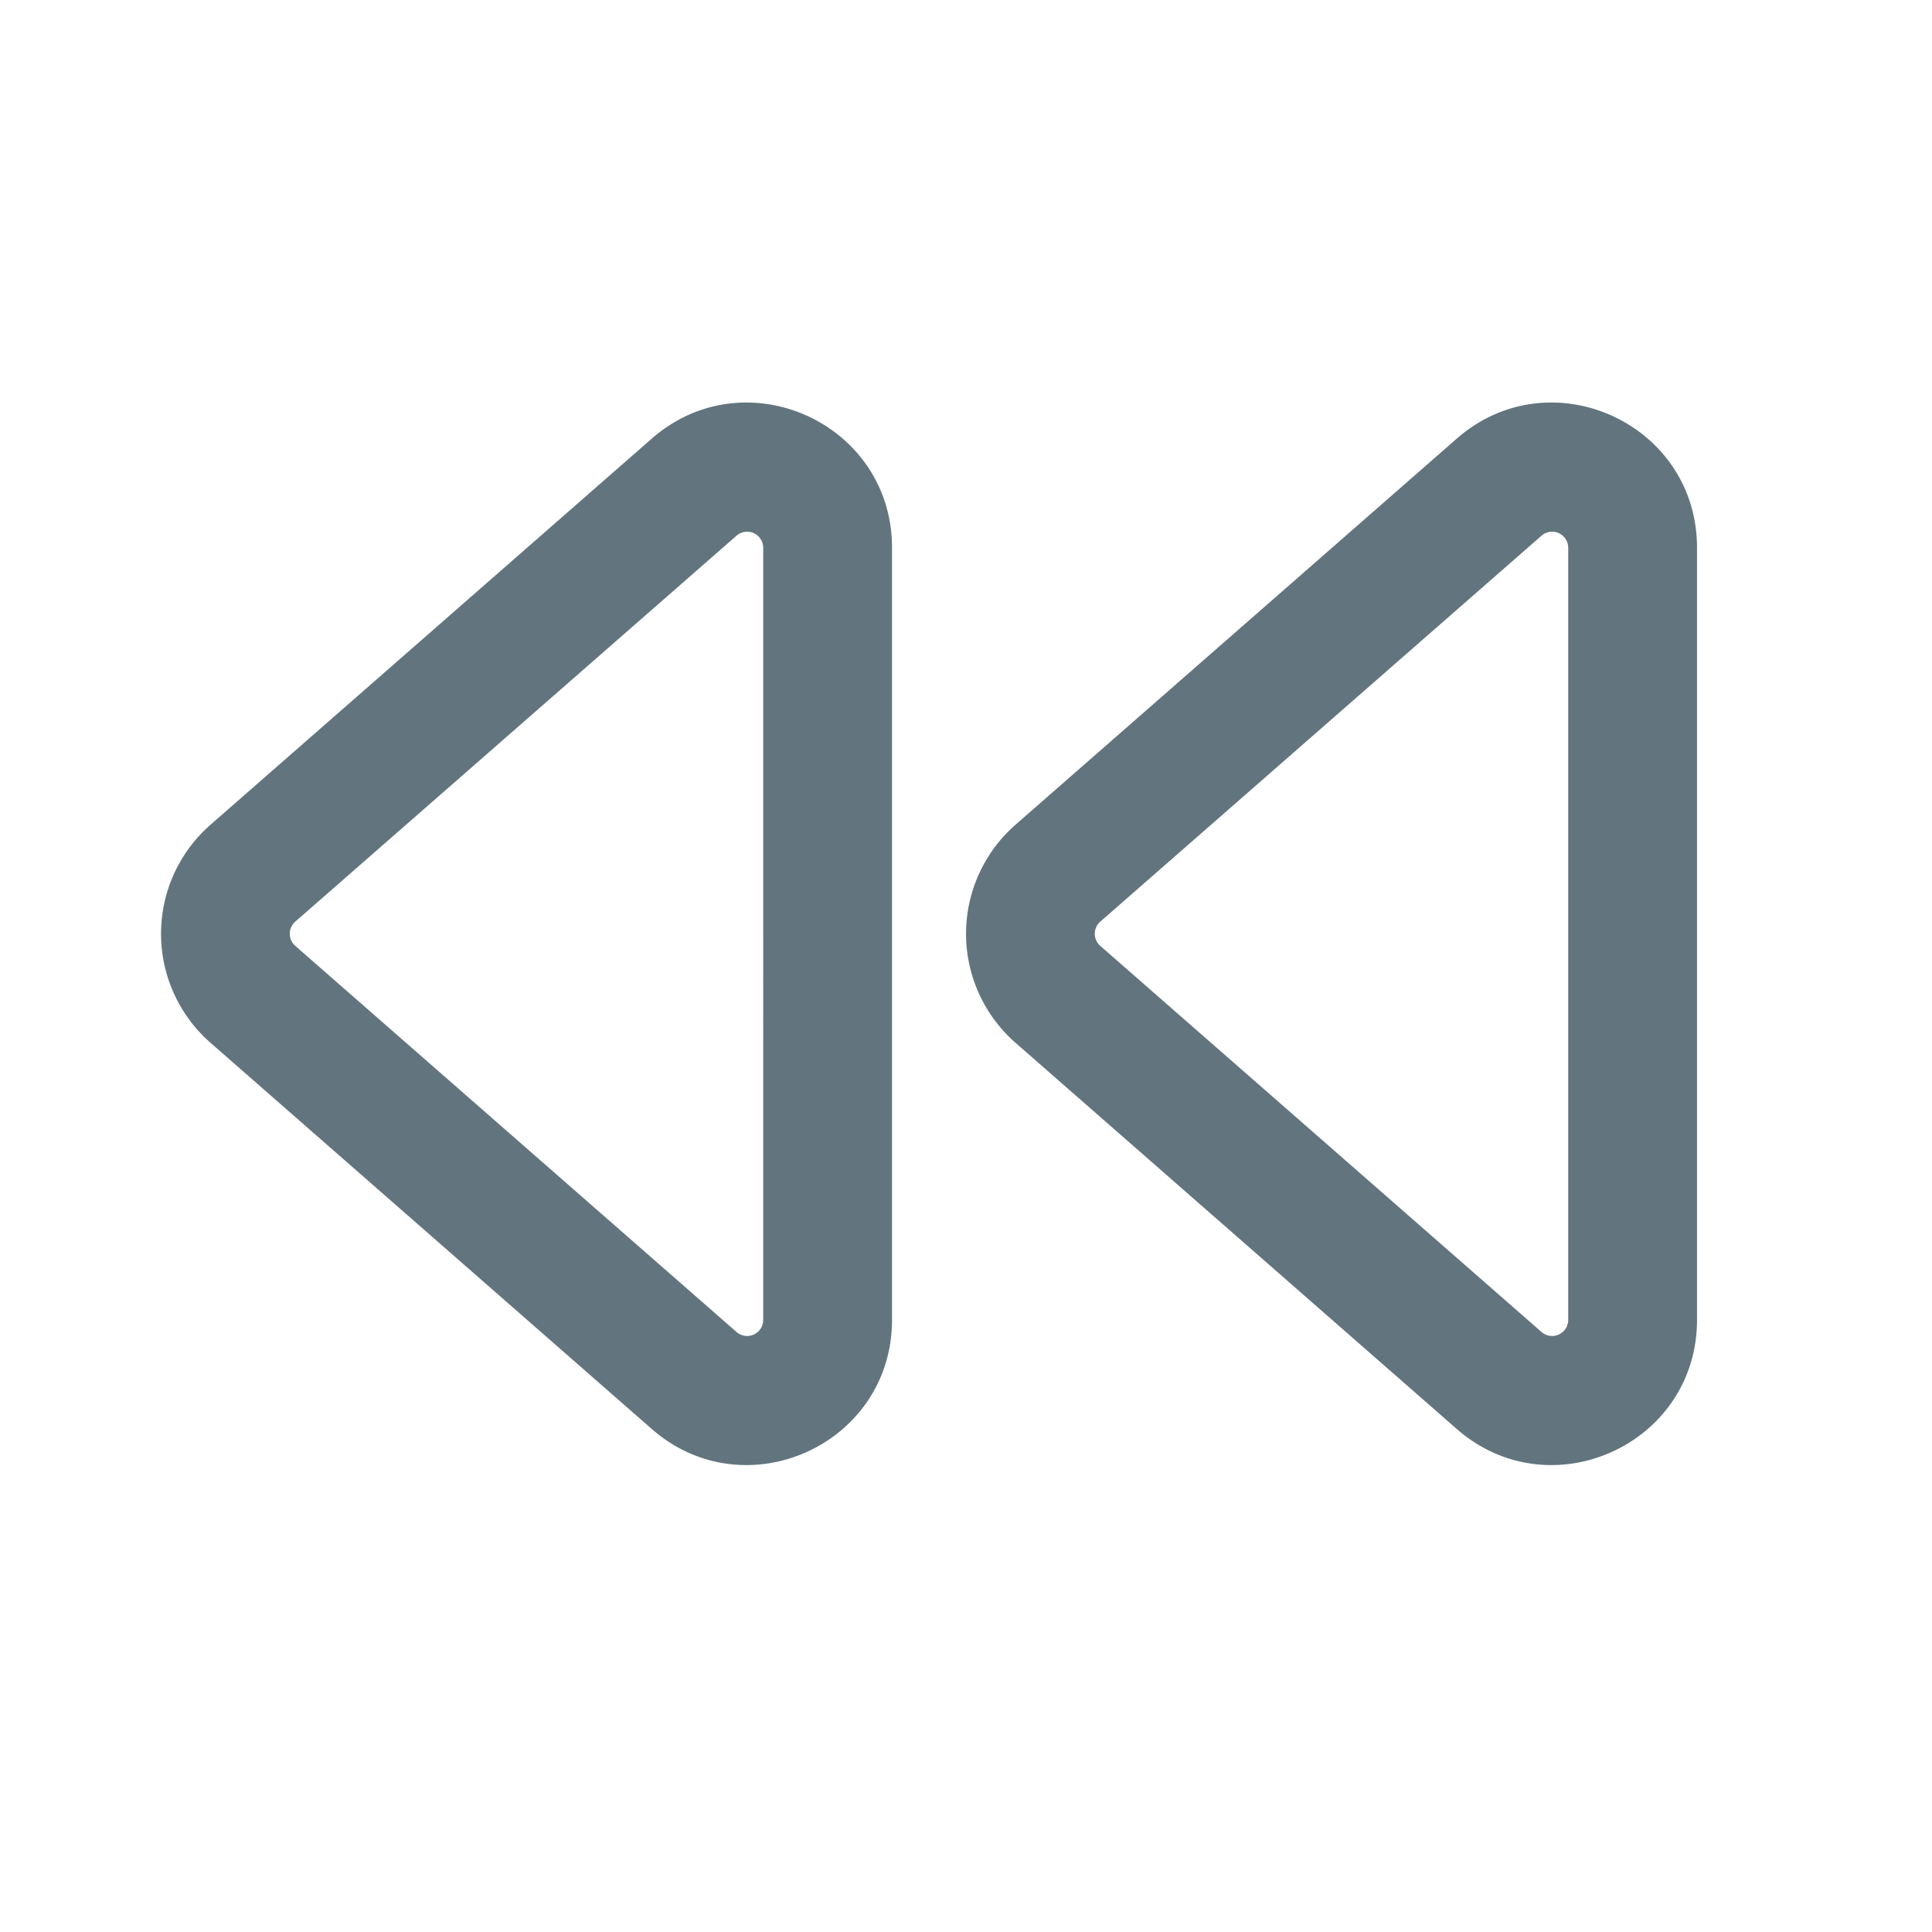 <svg xmlns="http://www.w3.org/2000/svg" fill="none" viewBox="0 0 24 24"><path fill="#62757E" fill-rule="evenodd" d="M8.096 5.449c1.164-1.018 2.985-.192 2.985 1.355v9.592c0 1.547-1.821 2.373-2.985 1.355l-5.481-4.797a1.8 1.8 0 0 1 0-2.709zm1.385 1.355a.2.2 0 0 0-.331-.15l-5.482 4.795a.2.2 0 0 0 0 .301l5.482 4.797a.2.2 0 0 0 .331-.15zm8.615-1.355c1.164-1.018 2.985-.192 2.985 1.355v9.592c0 1.547-1.821 2.373-2.985 1.355l-5.481-4.797a1.8 1.8 0 0 1 0-2.709zm1.385 1.355a.2.2 0 0 0-.331-.15l-5.482 4.795a.2.2 0 0 0 0 .301l5.482 4.797a.2.2 0 0 0 .331-.15z" clip-rule="evenodd"/></svg>